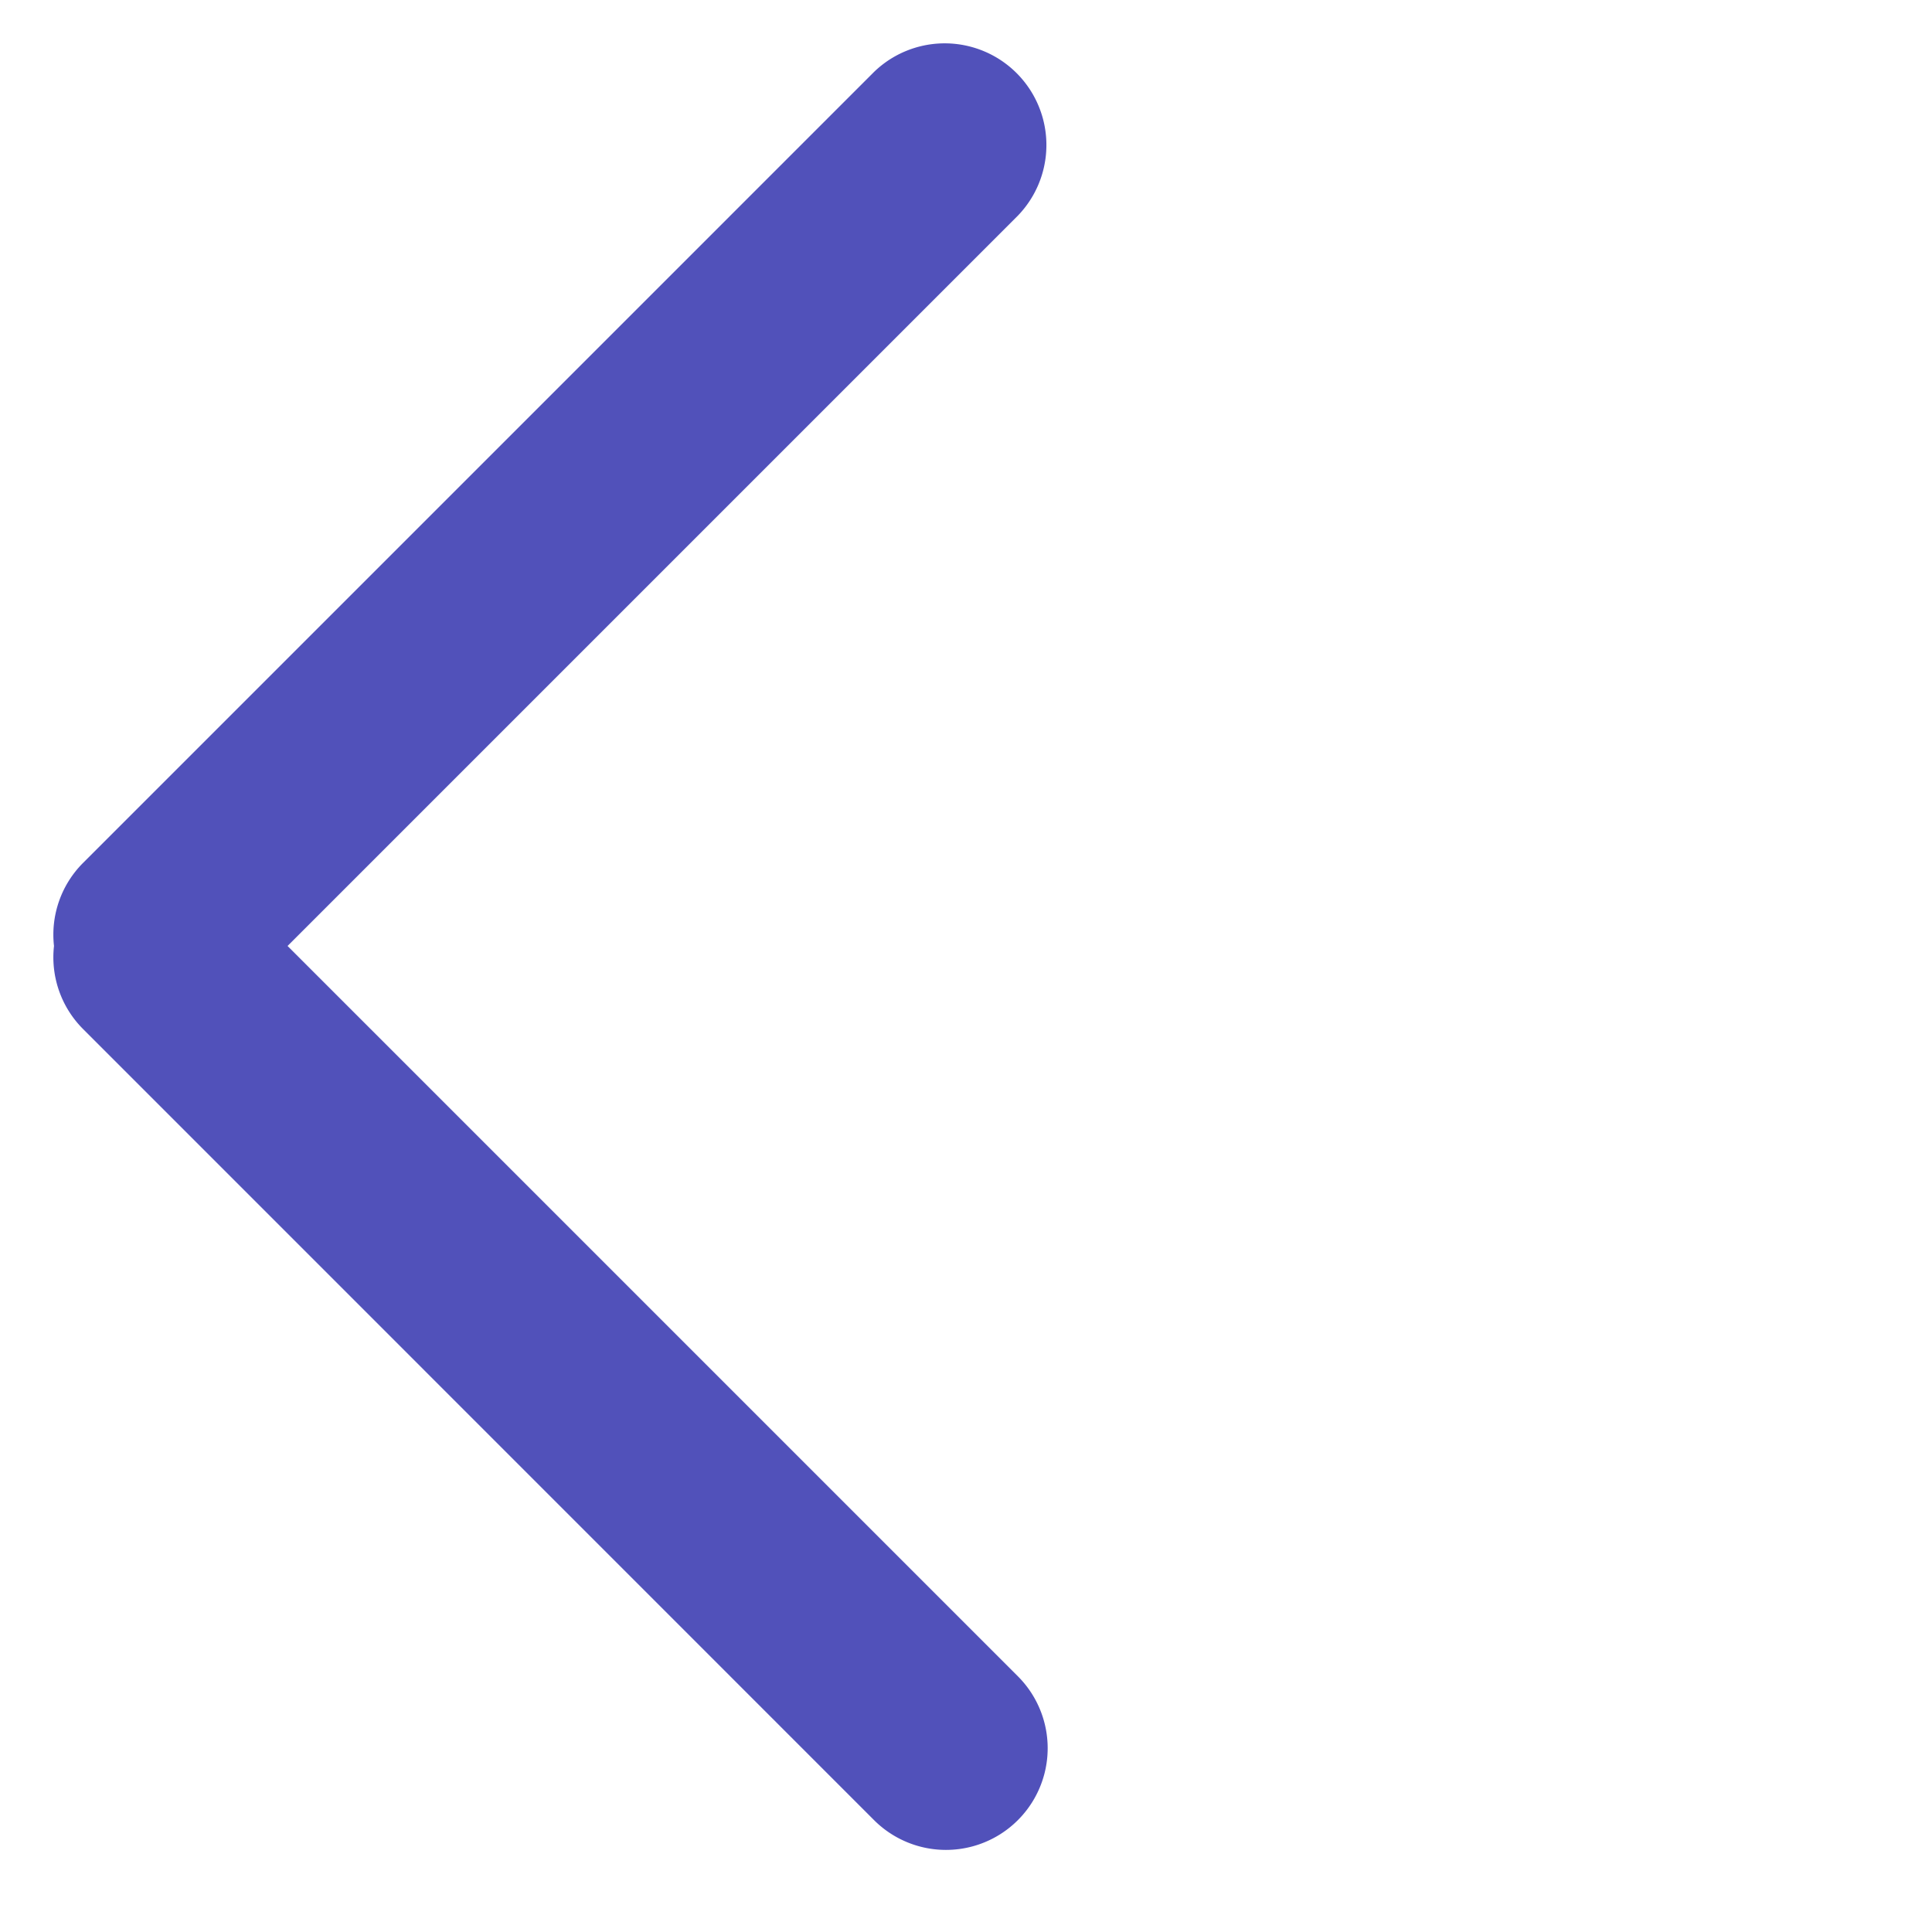 <svg width="19" height="19" viewBox="0 0 19 19" fill="#5151ba" xmlns="http://www.w3.org/2000/svg"><path fill-rule="evenodd" clip-rule="evenodd" d="M8.596 17.9a1 1 0 0 0 1.414-1.415L2.828 9.303l7.182-7.182A1 1 0 0 0 8.596.707L.818 8.485a.998.998 0 0 0-.287.818.998.998 0 0 0 .287.818L8.596 17.9z"/></svg>